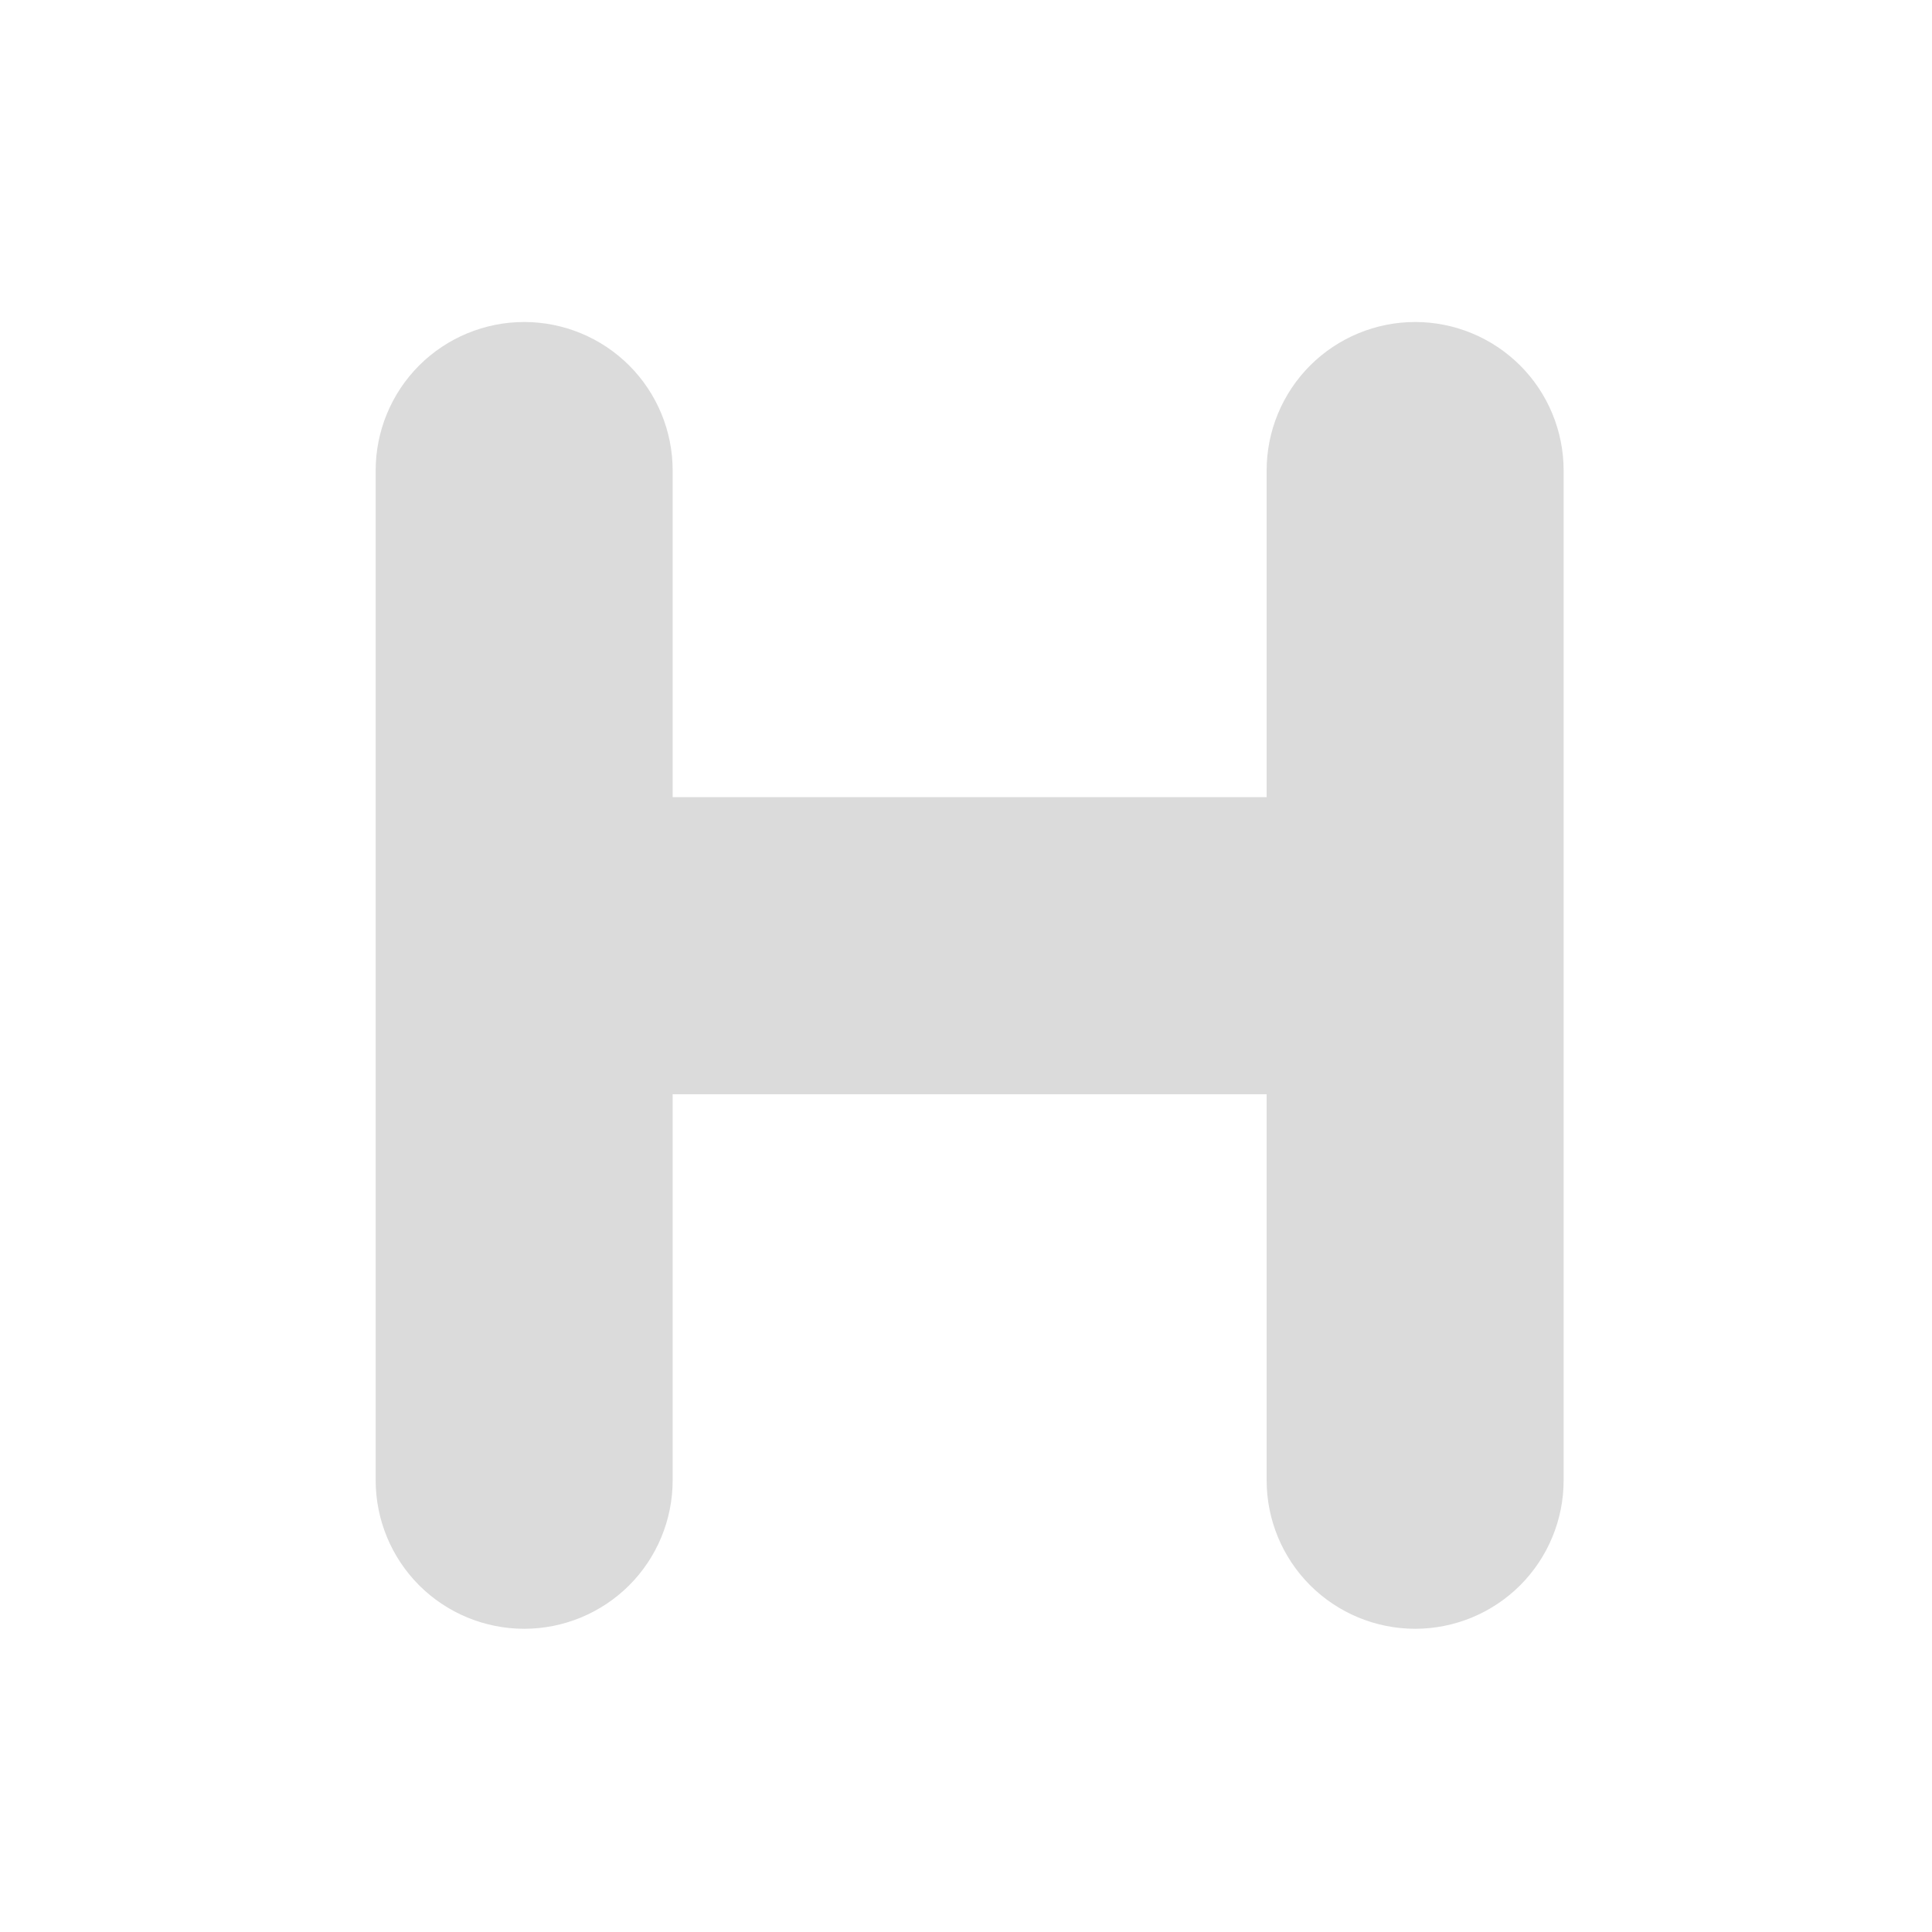 <svg width="36" height="36" viewBox="0 0 36 36" fill="none" xmlns="http://www.w3.org/2000/svg">
<path d="M26.369 6C25.636 6 24.932 6.292 24.413 6.81C23.894 7.329 23.602 8.033 23.602 8.767V14.854H12.534V8.767C12.534 8.033 12.243 7.329 11.724 6.81C11.205 6.292 10.501 6 9.767 6C9.033 6 8.329 6.292 7.81 6.81C7.292 7.329 7 8.033 7 8.767V27.583C7 28.317 7.292 29.021 7.81 29.54C8.329 30.058 9.033 30.35 9.767 30.35C10.501 30.35 11.205 30.058 11.724 29.54C12.243 29.021 12.534 28.317 12.534 27.583V20.389H23.602V27.583C23.602 28.317 23.894 29.021 24.413 29.54C24.932 30.058 25.636 30.35 26.369 30.35C27.103 30.35 27.807 30.058 28.326 29.54C28.845 29.021 29.136 28.317 29.136 27.583V8.767C29.136 8.033 28.845 7.329 28.326 6.81C27.807 6.292 27.103 6 26.369 6V6Z" fill="#DBDBDB"/>
</svg>
